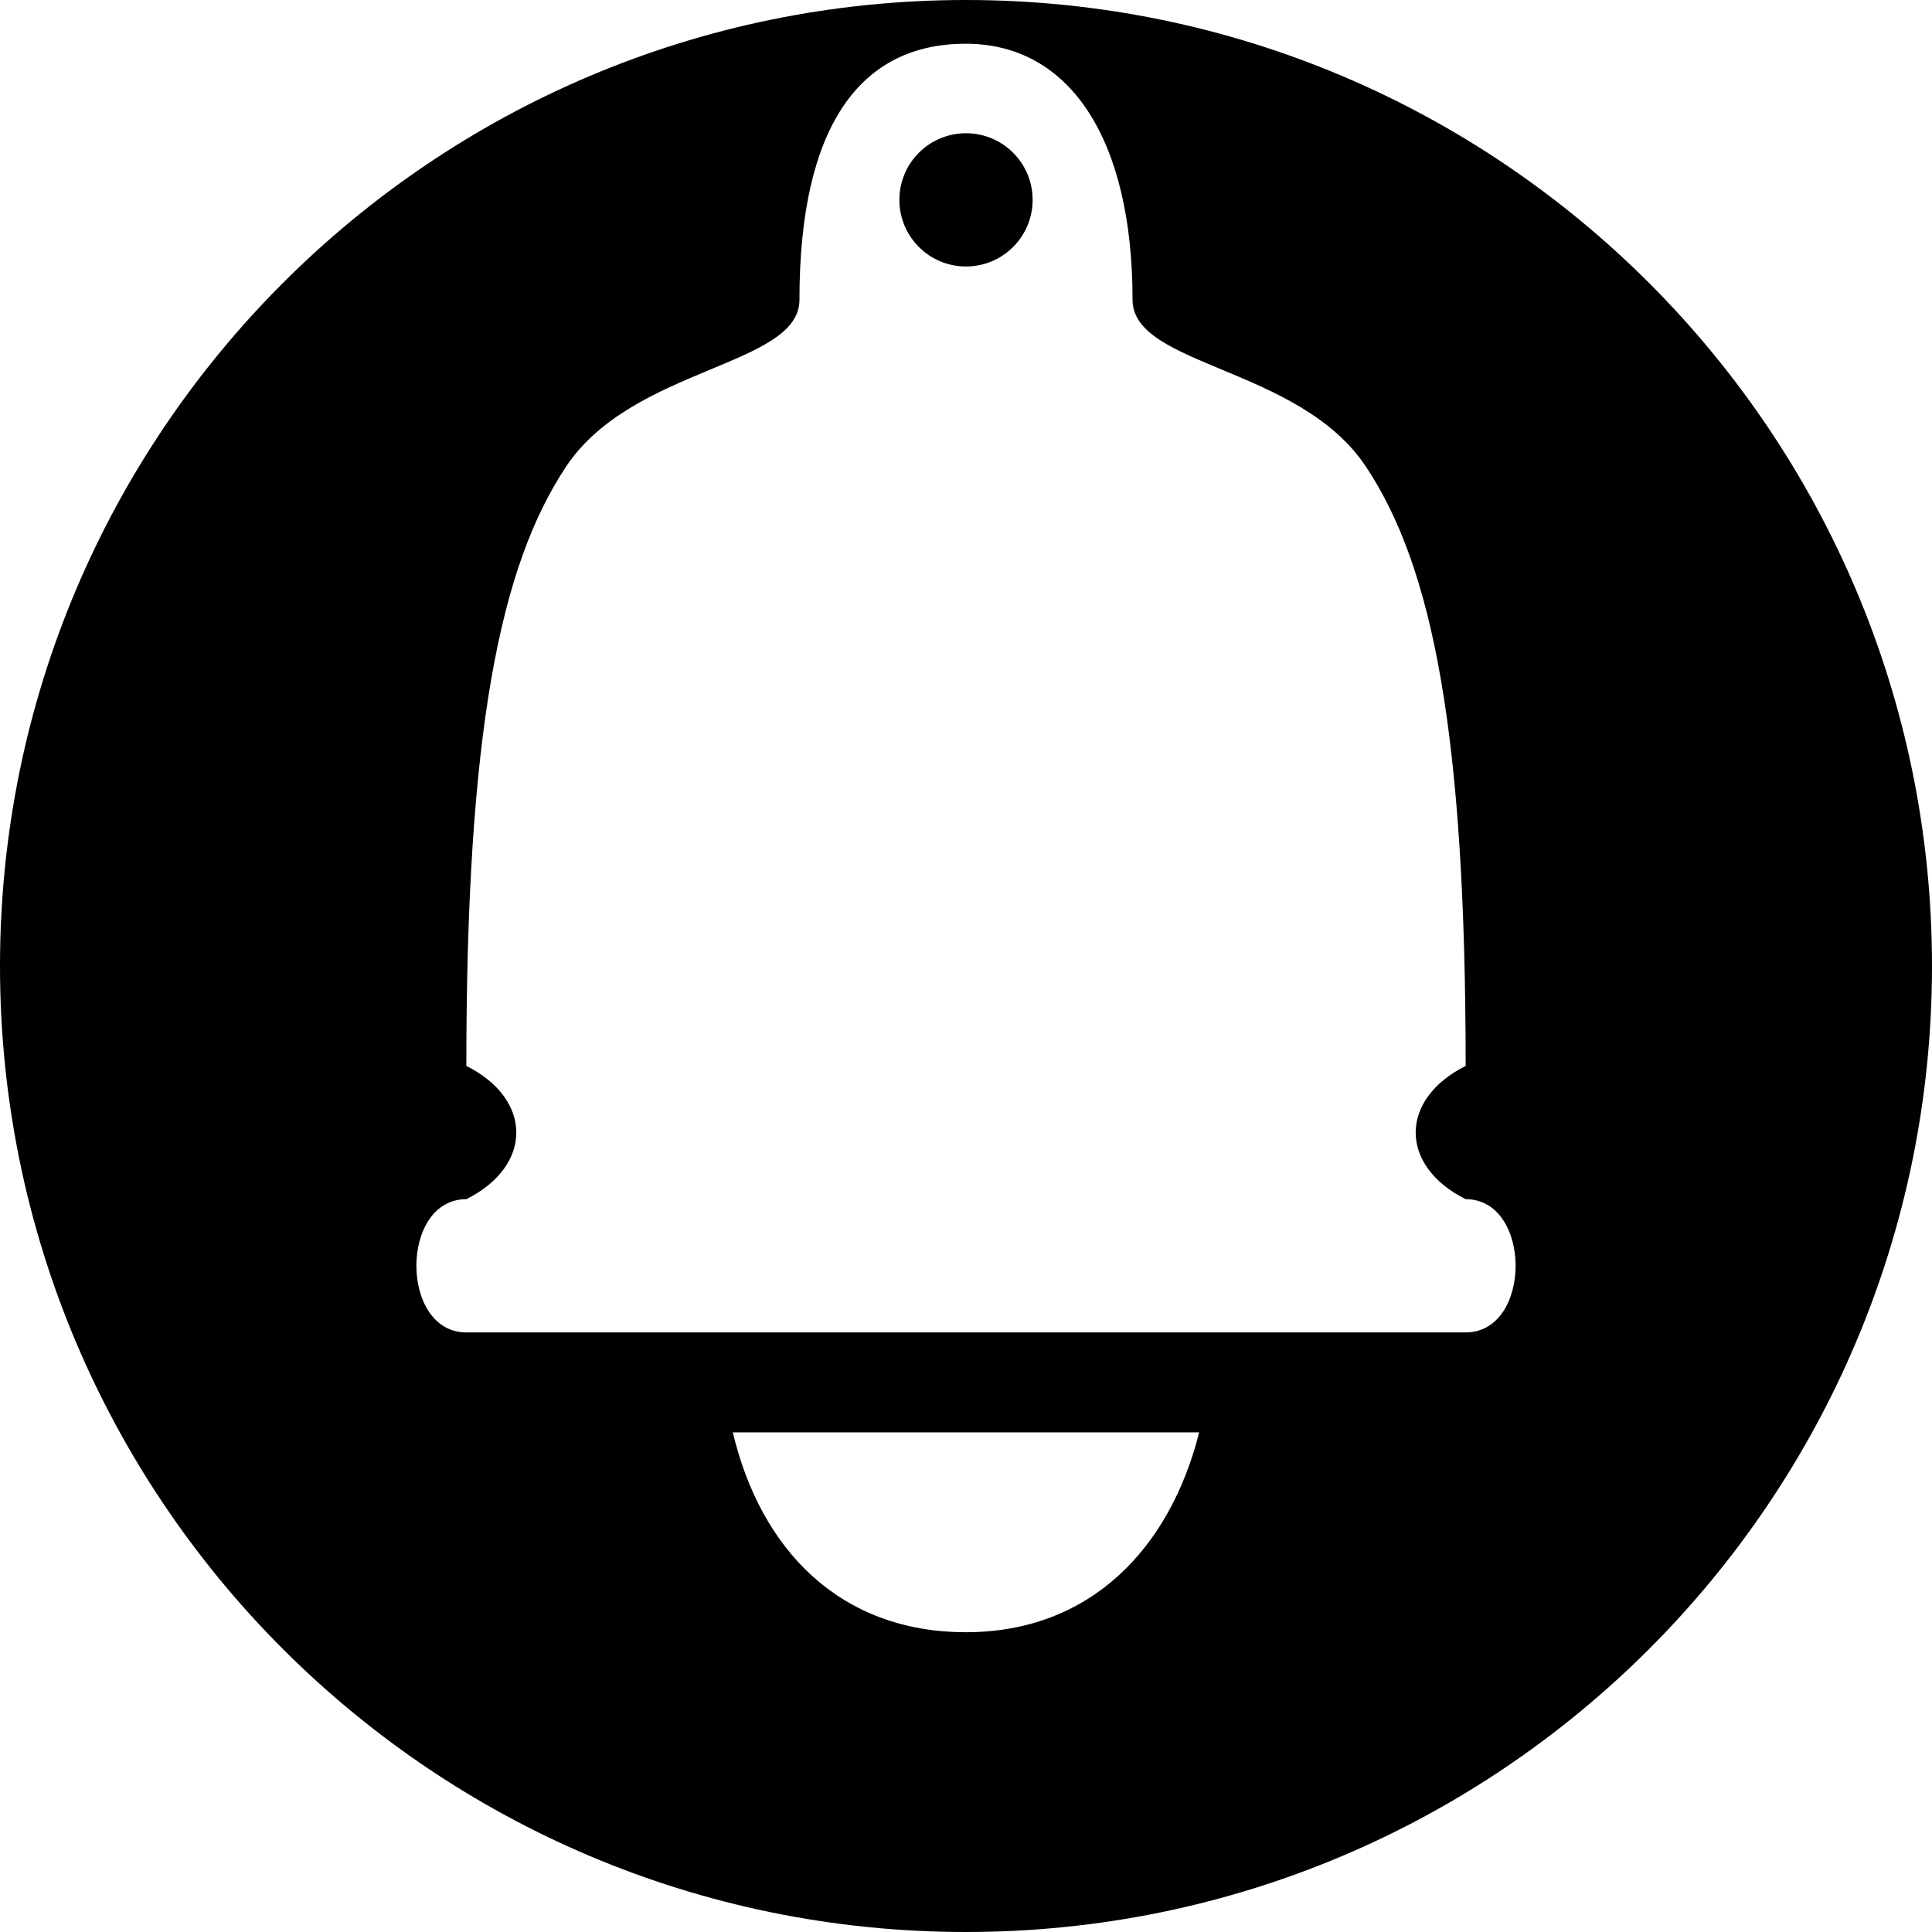 <svg xmlns="http://www.w3.org/2000/svg" xmlns:xlink="http://www.w3.org/1999/xlink" preserveAspectRatio="xMidYMid" width="58" height="58" viewBox="0 0 58 58">
  <defs>
    
  </defs>
  <path d="M44.000,40.000 C41.000,40.000 17.000,40.000 14.000,40.000 C12.000,40.000 12.000,36.000 14.000,36.000 C16.000,35.000 16.000,33.000 14.000,32.000 C14.000,22.000 15.000,17.000 17.000,14.000 C19.000,11.000 24.000,11.000 24.000,9.000 C24.000,3.751 25.846,1.313 28.990,1.313 C32.135,1.313 34.000,4.202 34.000,9.000 C34.000,11.000 39.000,11.000 41.000,14.000 C43.008,17.012 44.000,22.000 44.000,32.000 C42.000,33.000 42.000,35.000 44.000,36.000 C46.000,36.000 46.000,40.000 44.000,40.000 ZM29.000,4.000 C27.895,4.000 27.000,4.895 27.000,6.000 C27.000,7.105 27.895,8.000 29.000,8.000 C30.105,8.000 31.000,7.105 31.000,6.000 C31.000,4.895 30.105,4.000 29.000,4.000 ZM29.000,58.000 C12.984,58.000 0.000,45.016 0.000,29.000 C0.000,12.984 12.984,0.000 29.000,0.000 C45.016,0.000 58.000,12.984 58.000,29.000 C58.000,45.016 45.016,58.000 29.000,58.000 ZM29.000,49.000 C25.219,49.000 22.835,46.526 22.000,43.000 C23.000,43.000 35.000,43.000 36.000,43.000 C35.127,46.472 32.743,49.000 29.000,49.000 Z" id="path-1" class="cls-2" fill-rule="evenodd"/>
</svg>
